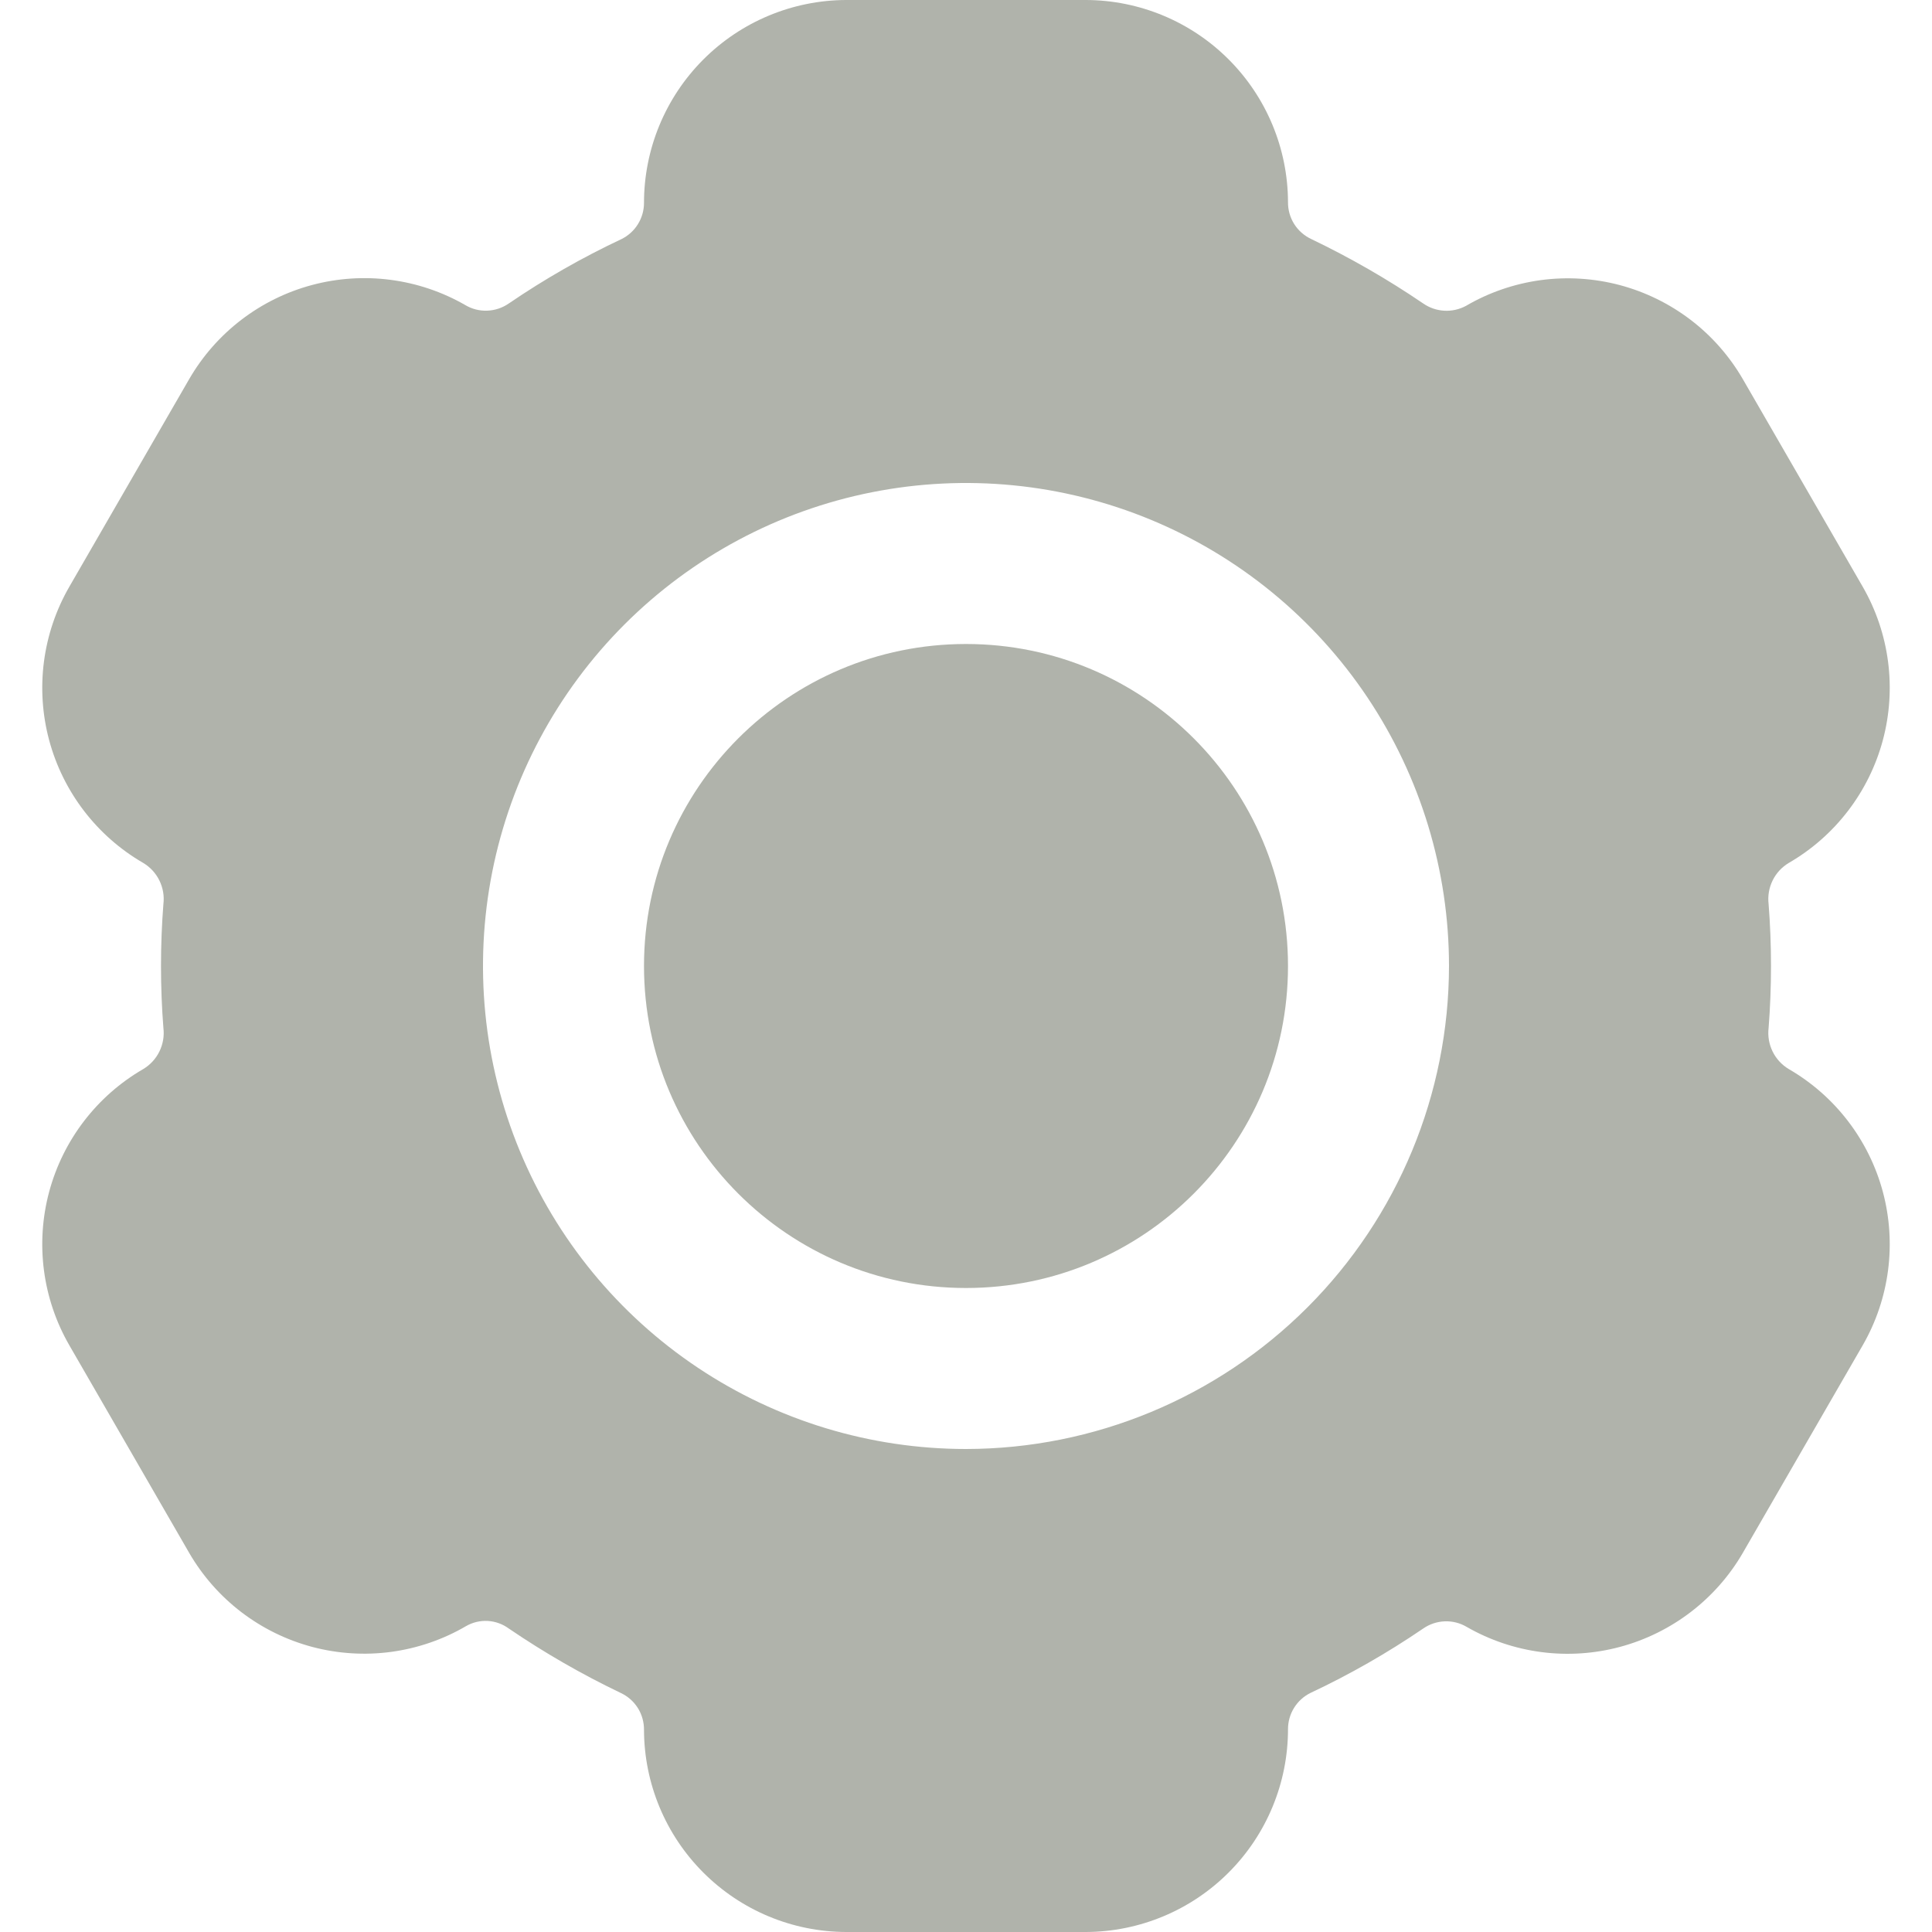 <svg width="45" height="45" viewBox="0 0 45 45" fill="none" xmlns="http://www.w3.org/2000/svg">
<g clip-path="url(#clip0_8_39)">
<path d="M41.663 24.9C41.501 24.803 41.37 24.661 41.287 24.491C41.204 24.321 41.172 24.131 41.194 23.944C41.231 23.475 41.25 22.988 41.25 22.5C41.25 22.012 41.231 21.525 41.194 21.056C41.172 20.869 41.204 20.679 41.287 20.509C41.37 20.339 41.501 20.197 41.663 20.1C42.743 19.475 43.531 18.447 43.855 17.241C44.178 16.035 44.01 14.751 43.388 13.669L40.594 8.831C40.283 8.295 39.87 7.825 39.377 7.449C38.884 7.073 38.322 6.798 37.723 6.639C37.124 6.481 36.499 6.442 35.885 6.525C35.271 6.609 34.679 6.812 34.144 7.125C33.989 7.208 33.814 7.247 33.639 7.237C33.464 7.227 33.294 7.169 33.15 7.069C32.32 6.504 31.449 6.003 30.544 5.569C30.38 5.493 30.241 5.371 30.144 5.218C30.048 5.065 29.998 4.887 30 4.706C29.996 3.459 29.499 2.265 28.617 1.383C27.735 0.501 26.541 0.004 25.294 0L19.706 0C18.456 0.005 17.259 0.505 16.377 1.391C15.495 2.276 15 3.475 15 4.725C15 4.901 14.951 5.073 14.858 5.222C14.766 5.371 14.633 5.491 14.475 5.569C13.562 5.998 12.684 6.5 11.85 7.069C11.703 7.171 11.529 7.229 11.349 7.236C11.17 7.243 10.992 7.198 10.838 7.106C9.756 6.484 8.471 6.316 7.265 6.639C6.06 6.962 5.031 7.751 4.406 8.831L1.613 13.669C0.99 14.751 0.822 16.035 1.145 17.241C1.469 18.447 2.257 19.475 3.337 20.1C3.499 20.197 3.63 20.339 3.713 20.509C3.796 20.679 3.829 20.869 3.806 21.056C3.769 21.525 3.75 22.012 3.75 22.5C3.75 22.988 3.769 23.475 3.806 23.944C3.829 24.131 3.796 24.321 3.713 24.491C3.63 24.661 3.499 24.803 3.337 24.9C2.257 25.525 1.469 26.553 1.145 27.759C0.822 28.965 0.99 30.249 1.613 31.331L4.406 36.169C4.717 36.705 5.131 37.175 5.623 37.551C6.116 37.927 6.678 38.202 7.277 38.361C7.876 38.519 8.501 38.558 9.115 38.475C9.729 38.391 10.321 38.188 10.856 37.875C11.009 37.787 11.185 37.745 11.361 37.755C11.538 37.765 11.708 37.827 11.85 37.931C12.68 38.496 13.551 38.998 14.456 39.431C14.62 39.507 14.759 39.629 14.856 39.782C14.952 39.935 15.002 40.113 15 40.294C15.004 41.541 15.501 42.736 16.383 43.617C17.265 44.499 18.459 44.996 19.706 45H25.294C26.544 44.995 27.741 44.495 28.623 43.609C29.505 42.724 30 41.525 30 40.275C30 40.099 30.049 39.927 30.142 39.778C30.234 39.629 30.367 39.509 30.525 39.431C31.438 39.002 32.316 38.5 33.15 37.931C33.297 37.829 33.471 37.771 33.651 37.764C33.83 37.757 34.008 37.802 34.163 37.894C35.245 38.515 36.529 38.682 37.734 38.359C38.939 38.035 39.968 37.248 40.594 36.169L43.388 31.331C44.01 30.249 44.178 28.965 43.855 27.759C43.531 26.553 42.743 25.525 41.663 24.9ZM22.5 33.75C20.275 33.75 18.1 33.09 16.25 31.854C14.4 30.618 12.958 28.861 12.106 26.805C11.255 24.75 11.032 22.488 11.466 20.305C11.9 18.123 12.972 16.118 14.545 14.545C16.118 12.972 18.123 11.9 20.305 11.466C22.488 11.032 24.75 11.255 26.805 12.106C28.861 12.958 30.618 14.4 31.854 16.25C33.09 18.1 33.75 20.275 33.75 22.5C33.747 25.483 32.561 28.343 30.452 30.452C28.343 32.561 25.483 33.747 22.5 33.75Z" fill="#B0B3AB"/>
<path d="M22.5 30C26.642 30 30 26.642 30 22.5C30 18.358 26.642 15 22.5 15C18.358 15 15 18.358 15 22.5C15 26.642 18.358 30 22.5 30Z" fill="#B0B3AB"/>
</g>
<defs>
<clipPath id="clip0_8_39">
<rect width="45" height="45" fill="white"/>
</clipPath>
</defs>
</svg>
